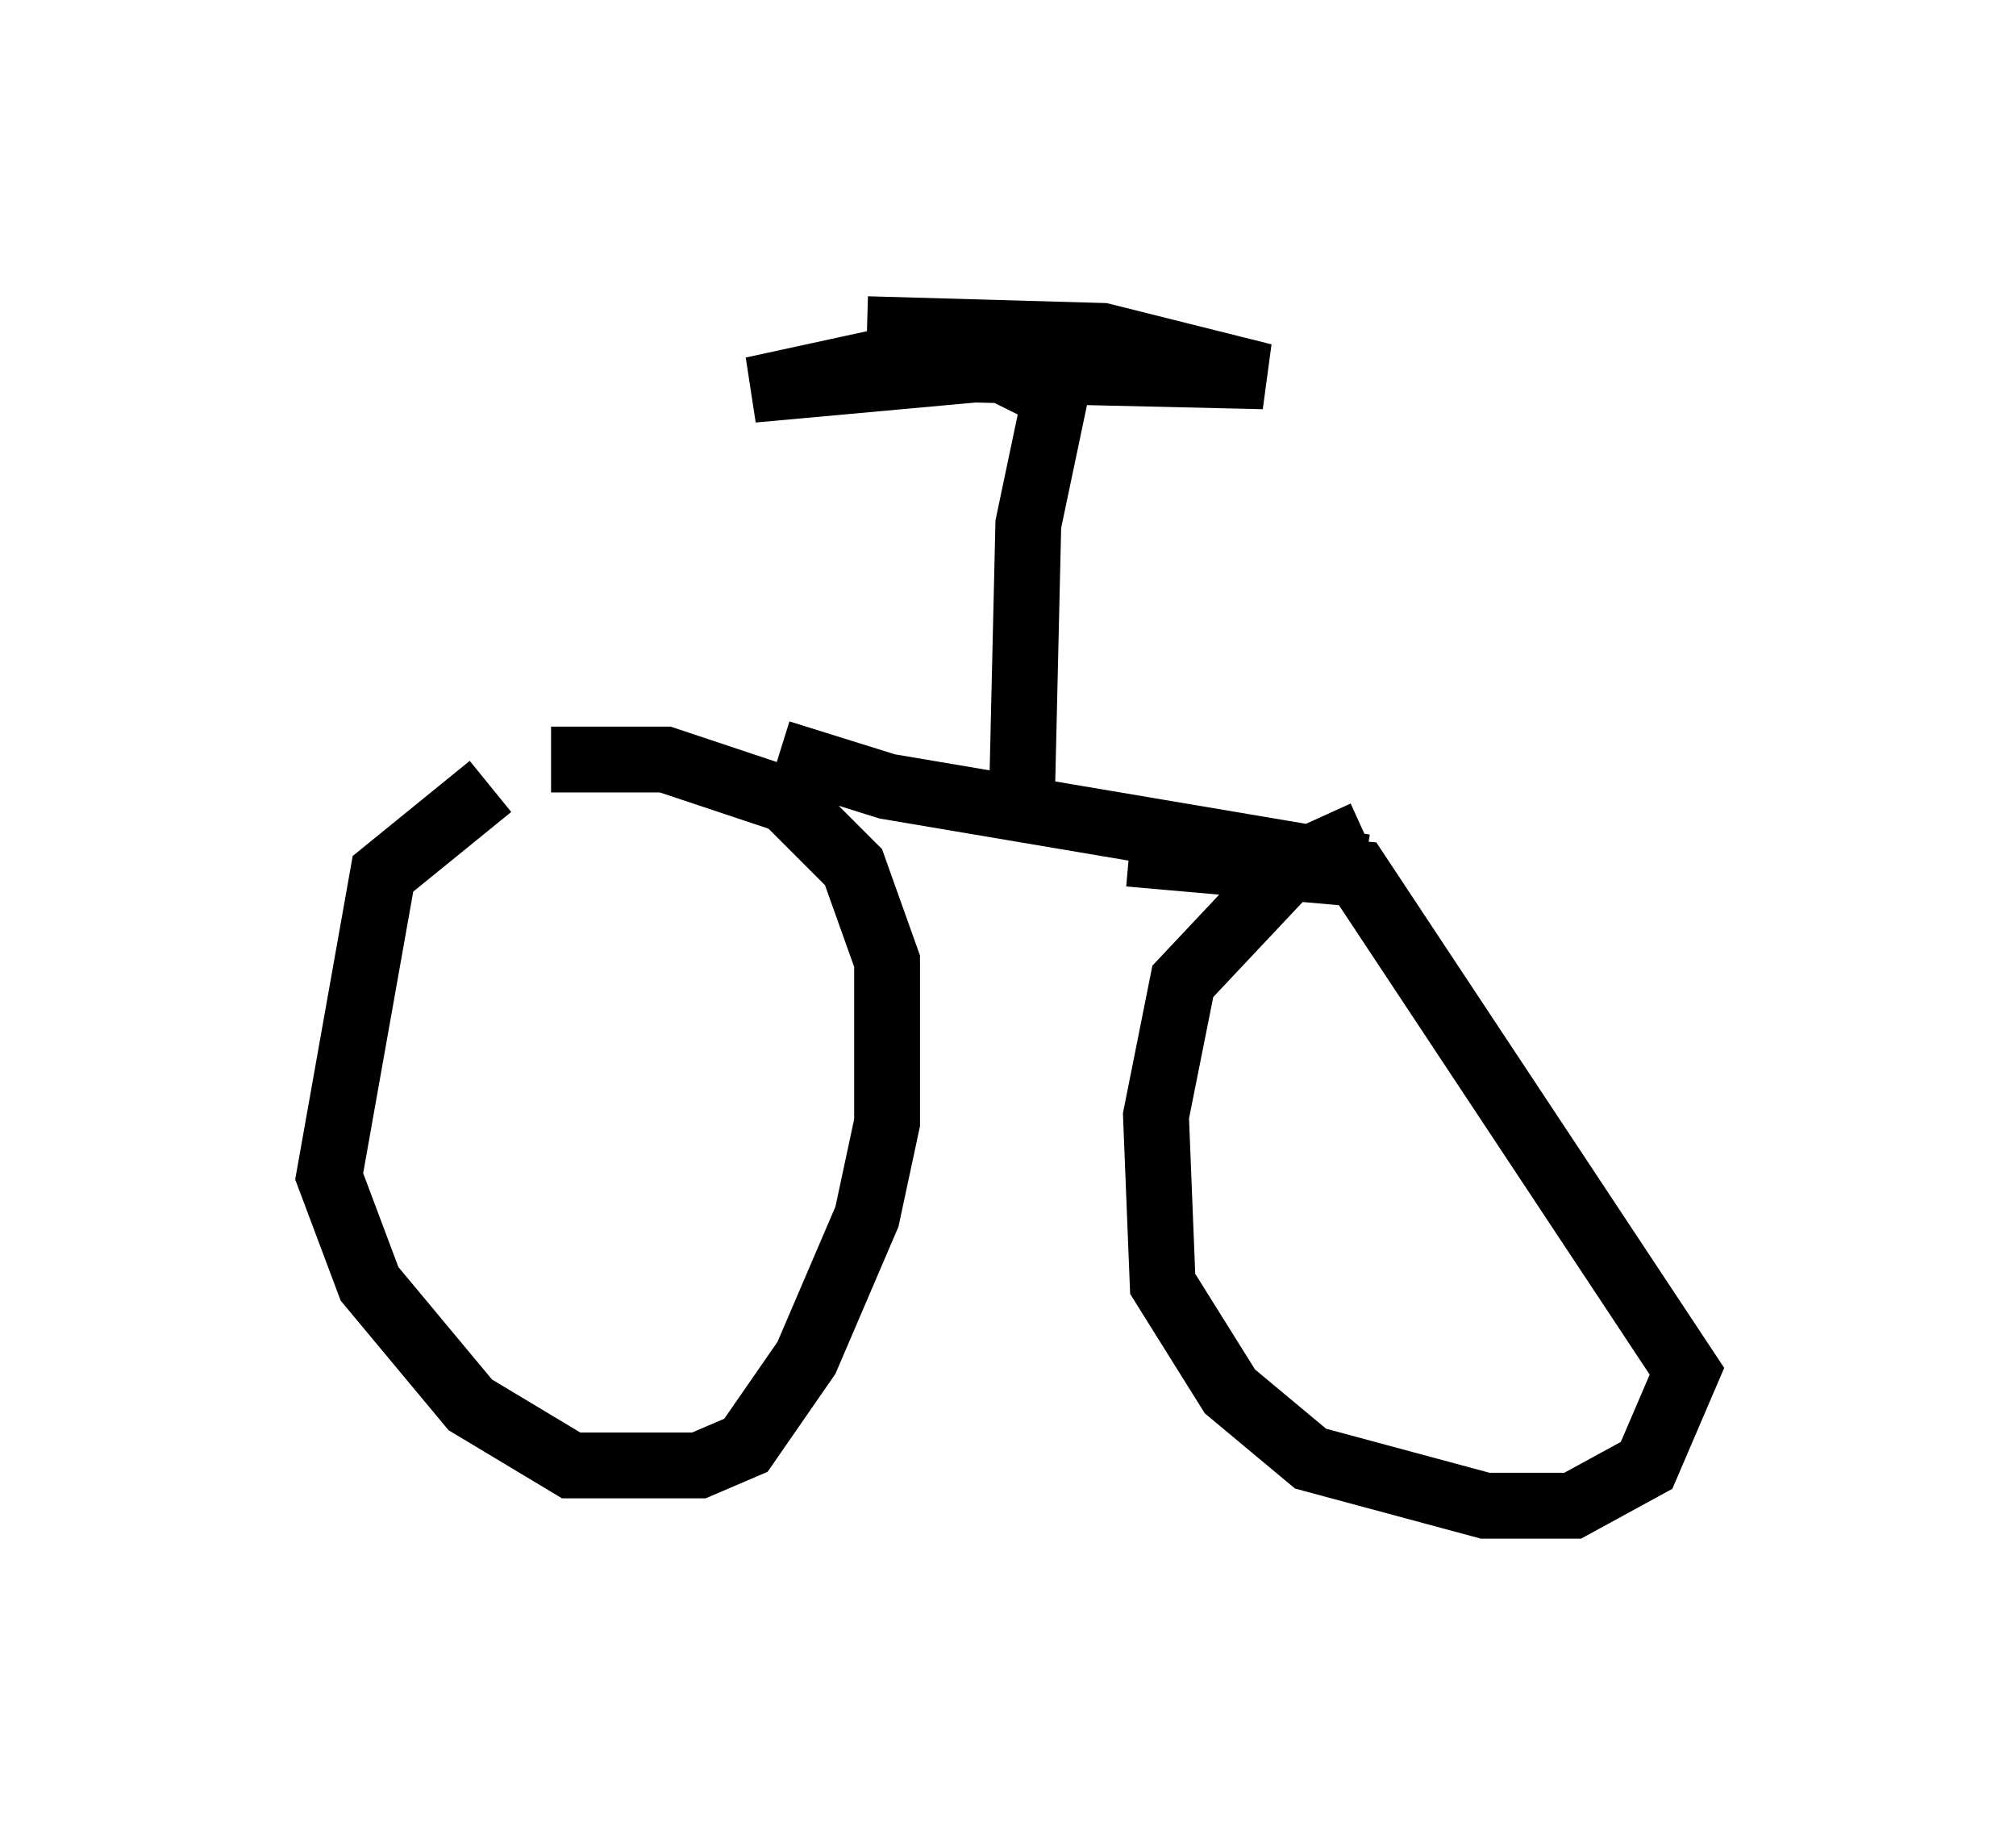 <?xml version="1.0" encoding="utf-8" ?>
<svg baseProfile="full" height="27.865" version="1.1" width="30.621" xmlns="http://www.w3.org/2000/svg" xmlns:ev="http://www.w3.org/2001/xml-events" xmlns:xlink="http://www.w3.org/1999/xlink"><defs /><rect fill="white" height="27.865" width="30.621" x="0" y="0" /><path d="M10.615, 10.819 m-3.165, 1.123 l-1.633, 1.327 -0.817, 4.594 l0.613, 1.633 1.531, 1.838 l1.531, 0.919 1.94, 0.0 l0.715, -0.306 0.919, -1.327 l0.919, -2.144 0.306, -1.429 l0.0, -2.45 -0.51, -1.429 l-1.021, -1.021 -1.838, -0.613 l-1.735, 0.0 m12.352, 1.123 l-1.123, 0.51 -1.633, 1.735 l-0.408, 2.042 0.102, 2.552 l1.021, 1.633 1.225, 1.021 l2.654, 0.715 1.327, 0.0 l1.123, -0.613 0.613, -1.429 l-5.002, -7.554 -3.471, -0.306 m-5.308, -1.531 l1.633, 0.51 7.248, 1.225 m-5.206, -0.817 l0.102, -4.39 0.408, -1.94 l-1.021, -0.51 -1.225, -0.102 l-2.348, 0.51 3.369, -0.306 l4.39, 0.102 -2.45, -0.613 l-3.573, -0.102 " fill="none" stroke="black" stroke-width="1" /></svg>